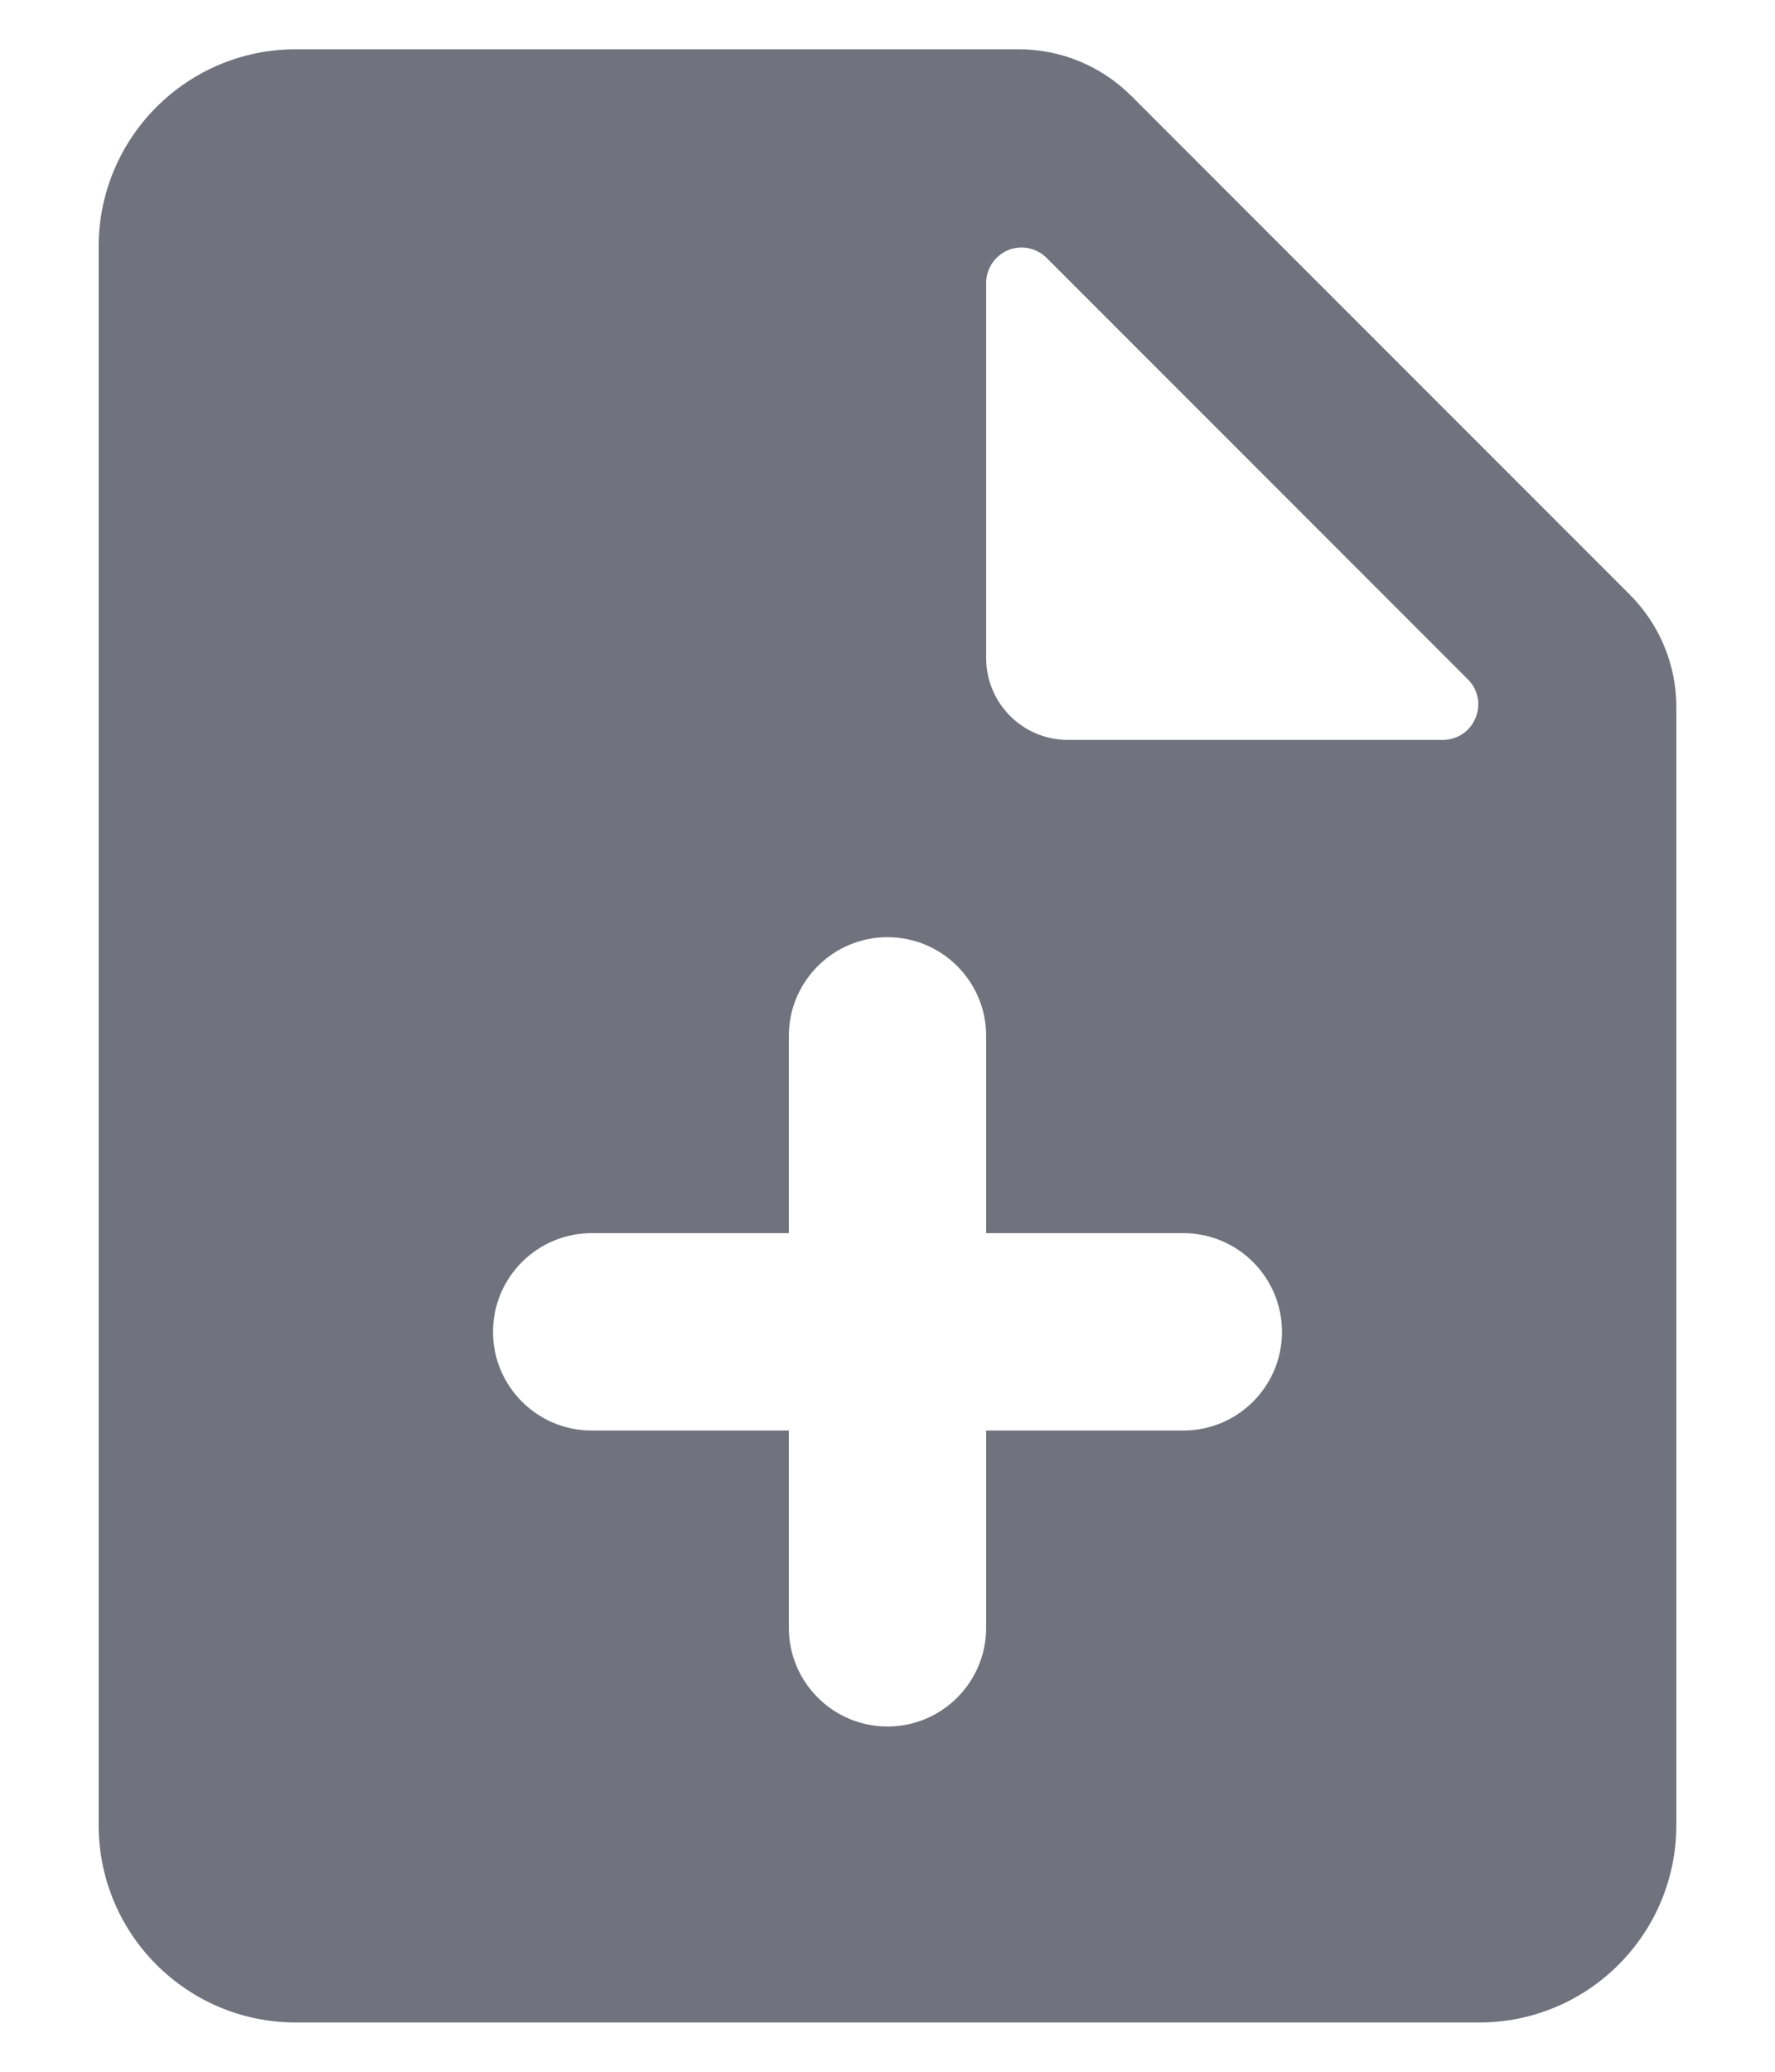<?xml version="1.0" encoding="UTF-8"?>
<svg width="12px" height="14px" viewBox="0 0 12 14" version="1.1" xmlns="http://www.w3.org/2000/svg" xmlns:xlink="http://www.w3.org/1999/xlink">
    <!-- Generator: sketchtool 53 (72520) - https://sketchapp.com -->
    <title>6D77AAEB-F689-44A1-AF23-9AC31D99630E</title>
    <desc>Created with sketchtool.</desc>
    <g id="Glyph" stroke="none" stroke-width="1" fill="none" fill-rule="evenodd">
        <g id="Glyph---16px" transform="translate(-1004, -381)">
            <g id="Icon/Glyph/16px/ic_add-document" transform="translate(1002, 380)">
                <g>
                    <rect id="Rectangle" x="0" y="0" width="16" height="16"></rect>
                    <path class="test" d="M9.647,1.647 C9.445,1.446 9.172,1.333 8.887,1.333 L4,1.333 C3.264,1.333 2.667,1.93 2.667,2.667 L2.667,13.333 C2.667,14.07 3.264,14.667 4,14.667 L12,14.667 C12.736,14.667 13.333,14.07 13.333,13.333 L13.333,5.78 C13.334,5.495 13.221,5.222 13.02,5.02 L9.647,1.647 Z M10,10.667 L8.667,10.667 L8.667,12 C8.667,12.368 8.368,12.667 8,12.667 L8,12.667 C7.632,12.667 7.333,12.368 7.333,12 L7.333,10.667 L6,10.667 C5.632,10.667 5.333,10.368 5.333,10 L5.333,10 C5.333,9.632 5.632,9.333 6,9.333 L7.333,9.333 L7.333,8 C7.333,7.632 7.632,7.333 8,7.333 L8,7.333 C8.368,7.333 8.667,7.632 8.667,8 L8.667,9.333 L10,9.333 C10.368,9.333 10.667,9.632 10.667,10 L10.667,10 C10.667,10.368 10.368,10.667 10,10.667 Z M8.667,5.447 L8.667,2.92 C8.664,2.821 8.722,2.73 8.814,2.691 C8.905,2.653 9.011,2.675 9.08,2.747 L11.92,5.587 C11.992,5.655 12.014,5.761 11.975,5.853 C11.937,5.945 11.846,6.003 11.747,6 L9.22,6 C8.914,6 8.667,5.752 8.667,5.447 L8.667,5.447 Z" id="test" fill="#70727D" fill-rule="nonzero"></path>
                </g>
            </g>
        </g>
    </g>
</svg>
